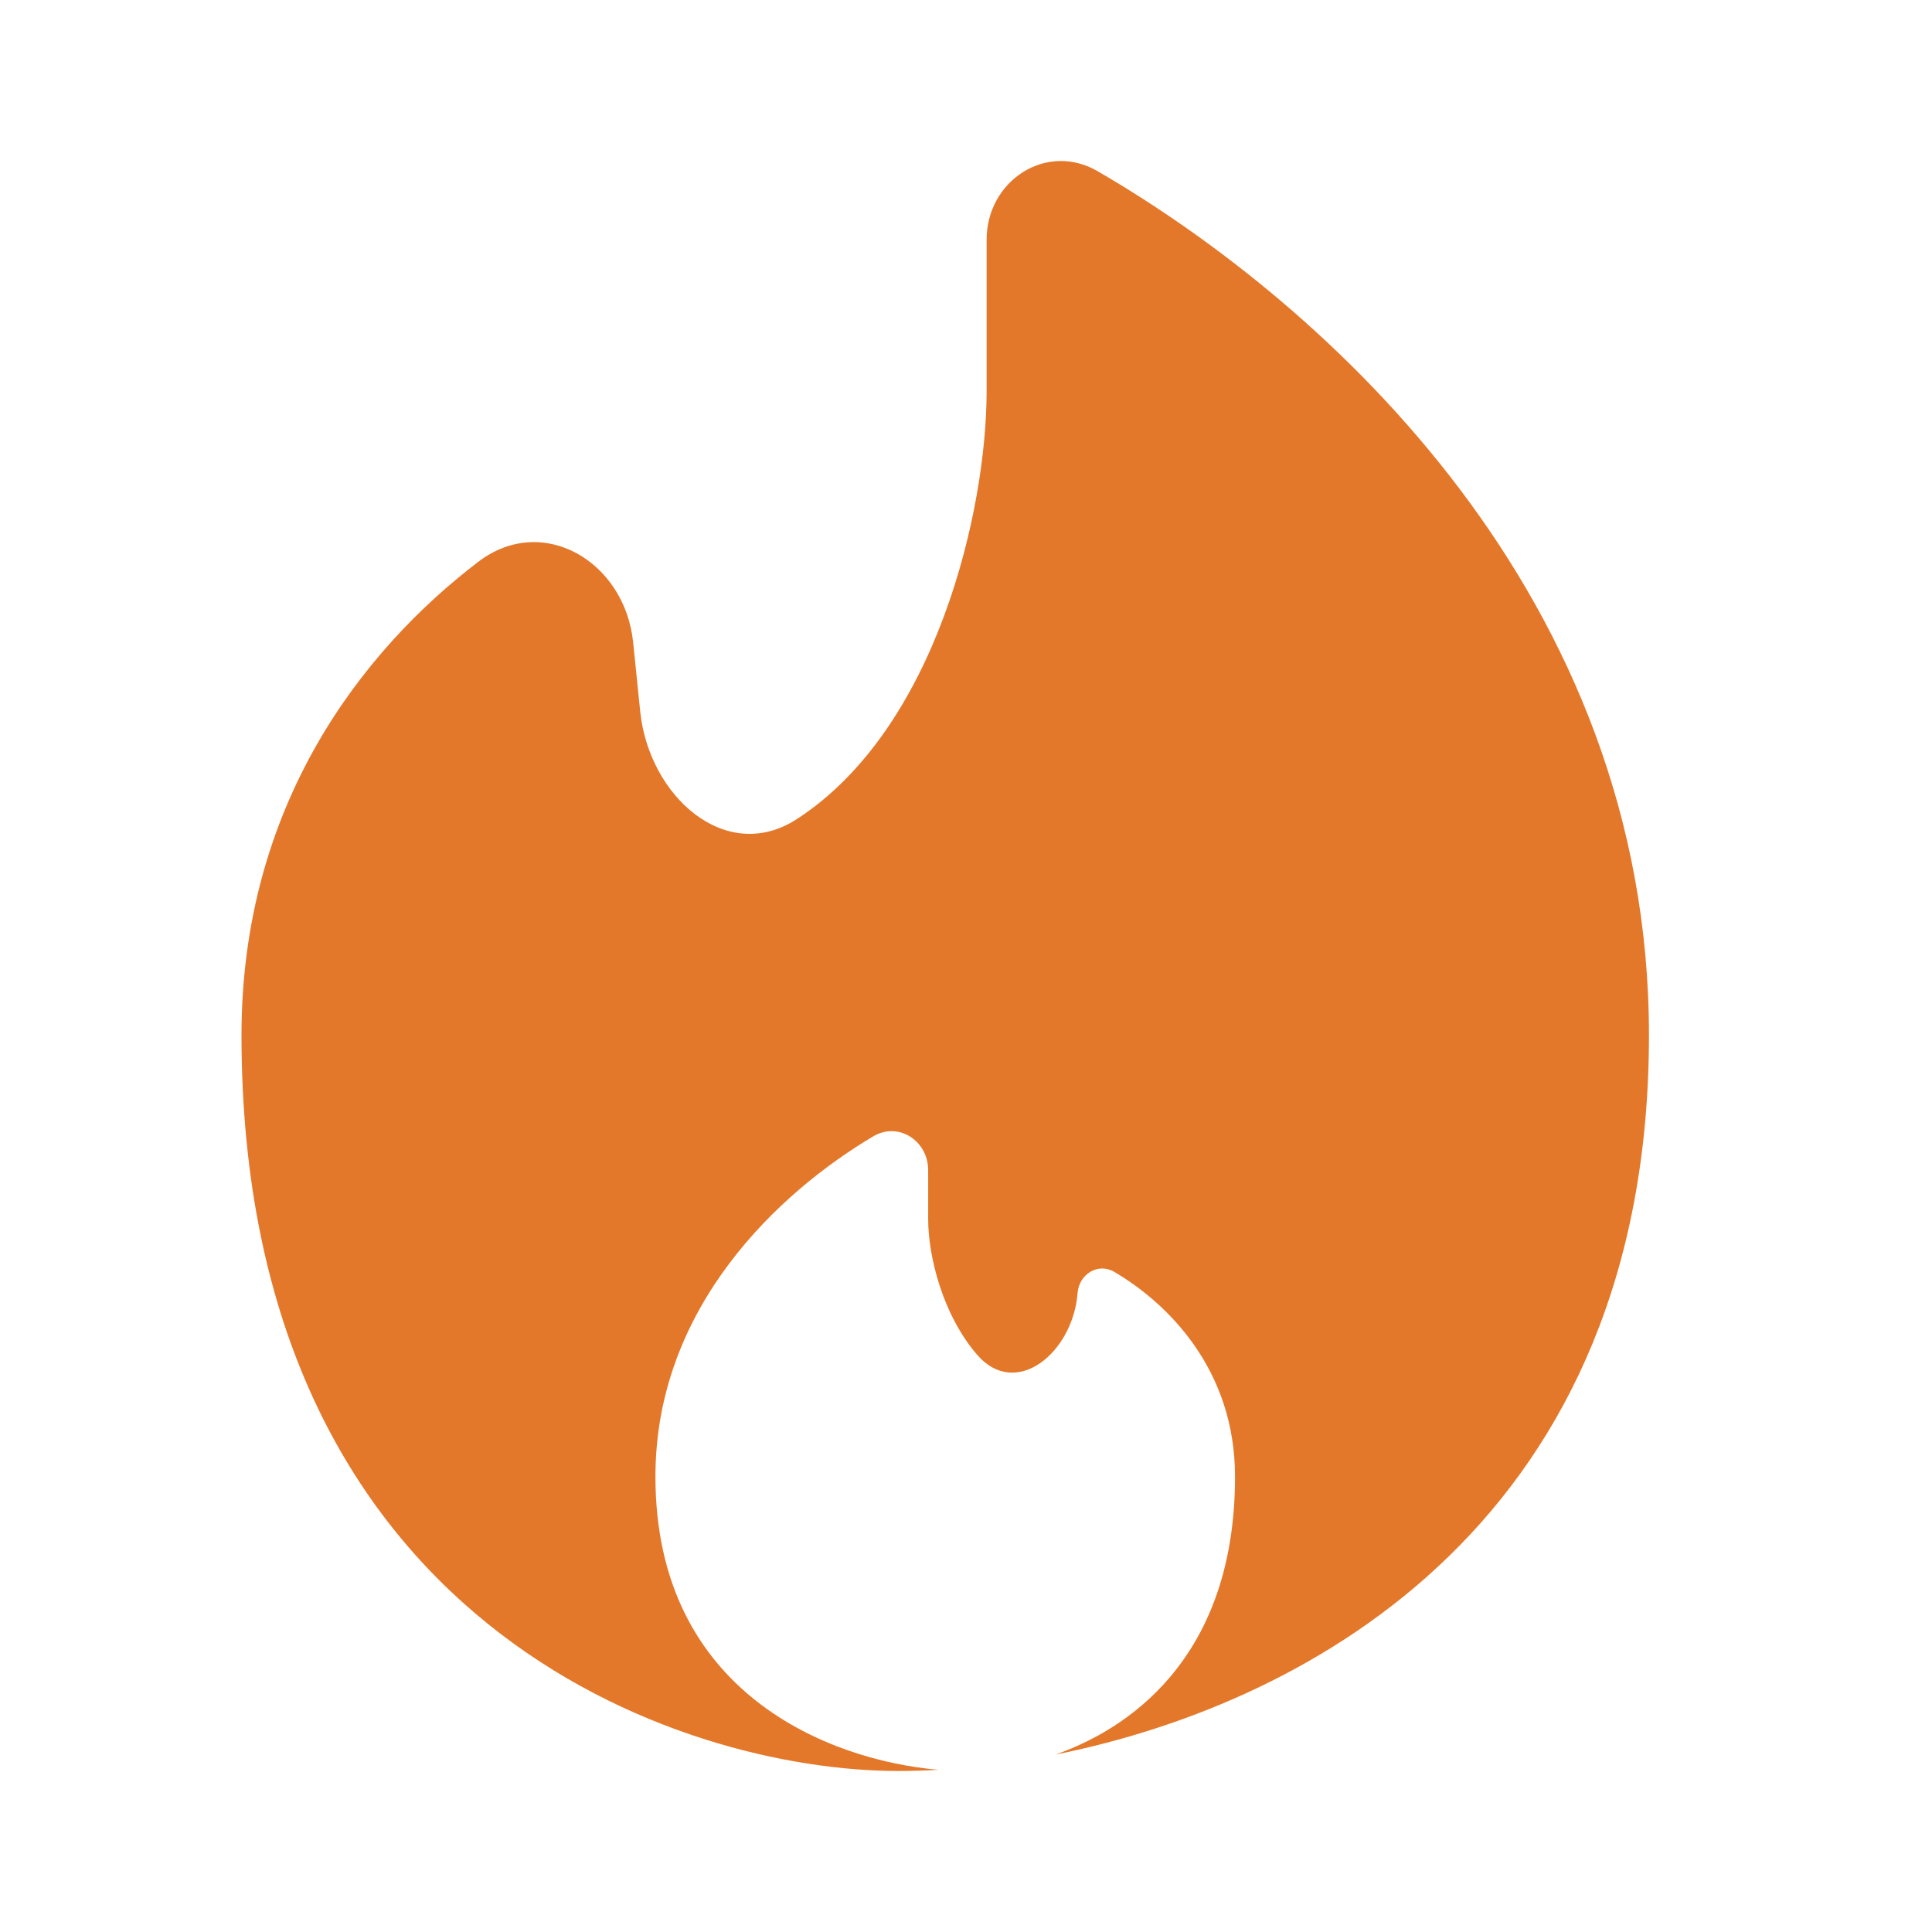 <svg width="24" height="24" viewBox="0 0 24 24" fill="none" xmlns="http://www.w3.org/2000/svg">
<path d="M13.112 21.796C16.327 21.151 20.484 18.838 20.484 12.858C20.484 7.416 16.5 3.792 13.636 2.127C13 1.757 12.256 2.243 12.256 2.978V4.859C12.256 6.342 11.633 9.049 9.9 10.174C9.016 10.749 8.061 9.889 7.953 8.839L7.865 7.978C7.762 6.976 6.742 6.368 5.941 6.979C4.503 8.076 3 9.997 3 12.858C3 20.172 8.439 22 11.159 22C11.317 22 11.484 21.995 11.657 21.985C10.314 21.87 8.142 21.037 8.142 18.343C8.142 16.235 9.68 14.809 10.848 14.116C11.162 13.93 11.53 14.172 11.53 14.537V15.143C11.53 15.607 11.71 16.332 12.137 16.828C12.62 17.39 13.329 16.802 13.386 16.063C13.404 15.83 13.638 15.681 13.84 15.799C14.5 16.185 15.342 17.008 15.342 18.343C15.342 20.449 14.181 21.418 13.112 21.796Z" fill="#E4782A"/>
</svg>
